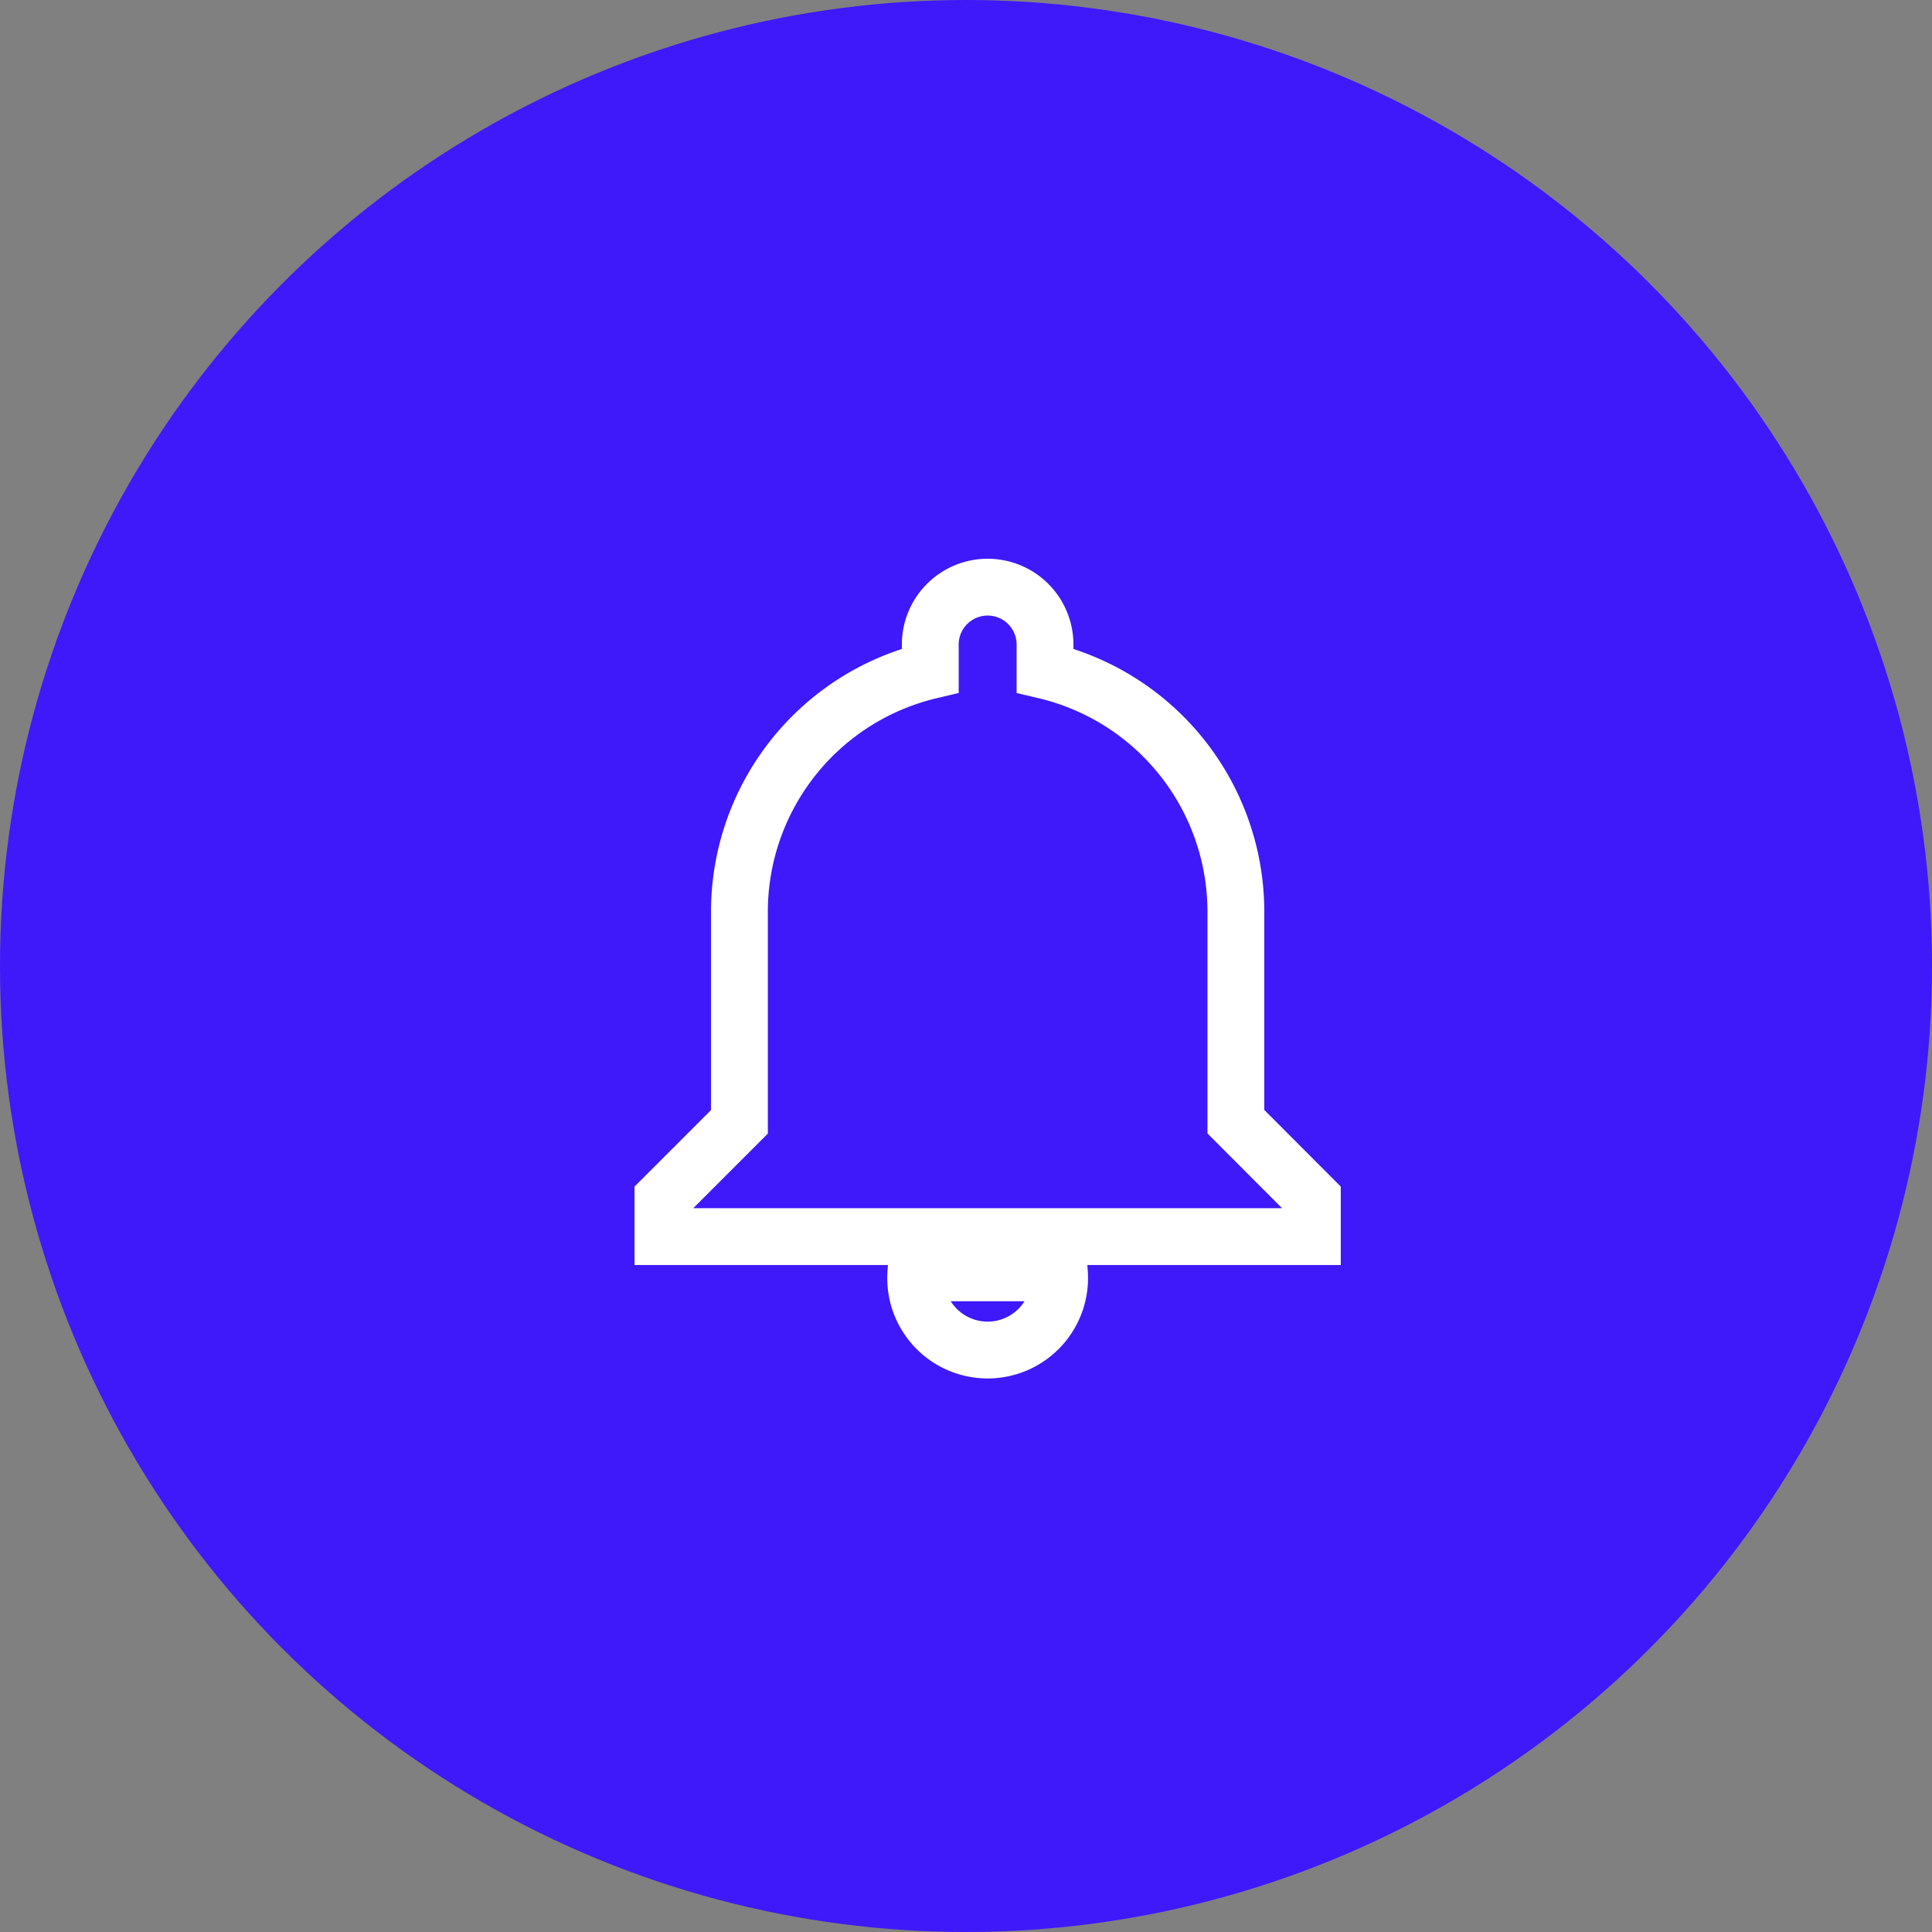 <svg xmlns="http://www.w3.org/2000/svg" width="51" height="51" viewBox="0 0 51 51">
  <rect x="0" y="0" width="51" height="51" fill="#808080" stroke="none"/>
  <g id="Grupo_1455" data-name="Grupo 1455" transform="translate(-1503 -105)">
    <circle id="Elipse_184" data-name="Elipse 184" cx="25.5" cy="25.5" r="25.5" transform="translate(1503 105)" fill="#3f19f9"/>
    <path id="Icon_material-add-alert" data-name="Icon material-add-alert" d="M11.176,21.1a1.9,1.9,0,1,0,3.79,0Zm8.448-3.99V11.571A6.546,6.546,0,0,0,14.586,5.2V4.514a1.514,1.514,0,1,0-3.029,0V5.2a6.546,6.546,0,0,0-5.038,6.371v5.543L4.5,19.133v1.01H21.643v-1.01Z" transform="translate(1516 117.5)" fill="none" stroke="#fff" stroke-width="1.5"/>
  </g>
</svg>
